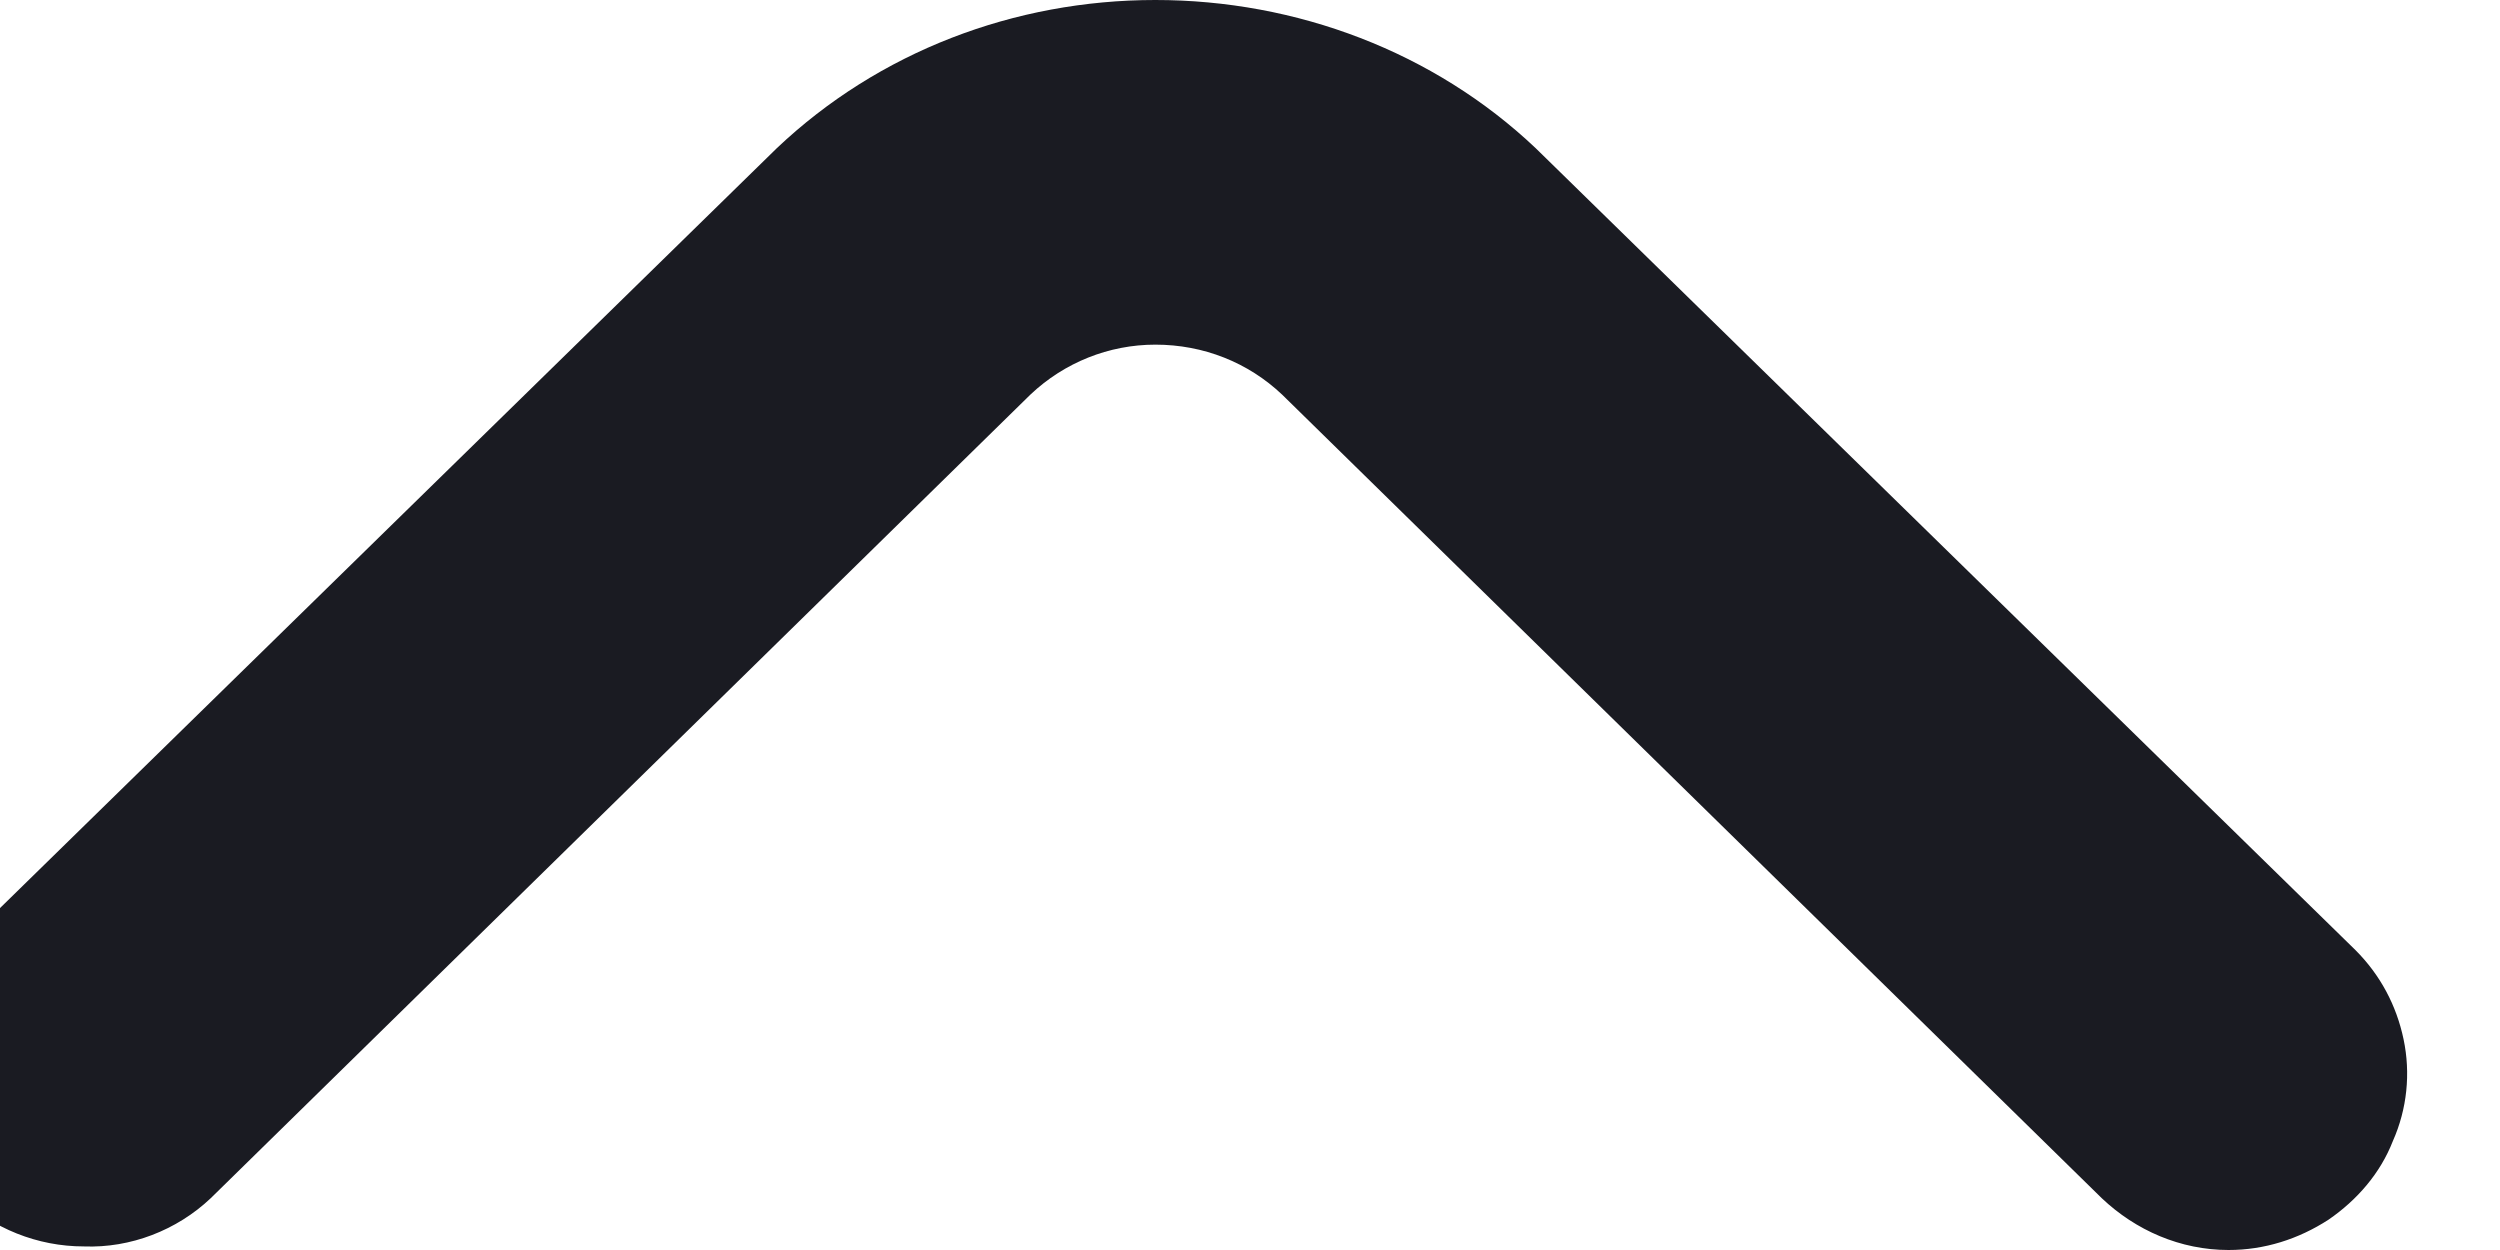 <svg width="14" height="7" viewBox="0 0 14 7" fill="none" xmlns="http://www.w3.org/2000/svg" xmlns:xlink="http://www.w3.org/1999/xlink">
	<desc>
			Created with Pixso.
	</desc>
	<defs/>
	<path id="Vector" d="M12.48 7C12.21 7 11.96 6.89 11.77 6.71L7.18 2.21C6.99 2.03 6.74 1.93 6.47 1.93C6.21 1.93 5.96 2.03 5.77 2.21L1.18 6.71C0.99 6.89 0.73 6.99 0.47 6.98C0.21 6.98 -0.04 6.88 -0.23 6.7C-0.41 6.51 -0.52 6.27 -0.52 6.01C-0.52 5.75 -0.42 5.51 -0.24 5.32L4.35 0.83C4.92 0.29 5.68 0 6.47 0C7.26 0 8.03 0.29 8.6 0.83L13.19 5.32C13.33 5.46 13.42 5.63 13.46 5.82C13.5 6.01 13.48 6.21 13.4 6.39C13.33 6.57 13.2 6.72 13.04 6.83C12.87 6.94 12.68 7 12.48 7Z" fill="#1A1B22" fill-opacity="1" fill-rule="nonzero"/>
</svg>
